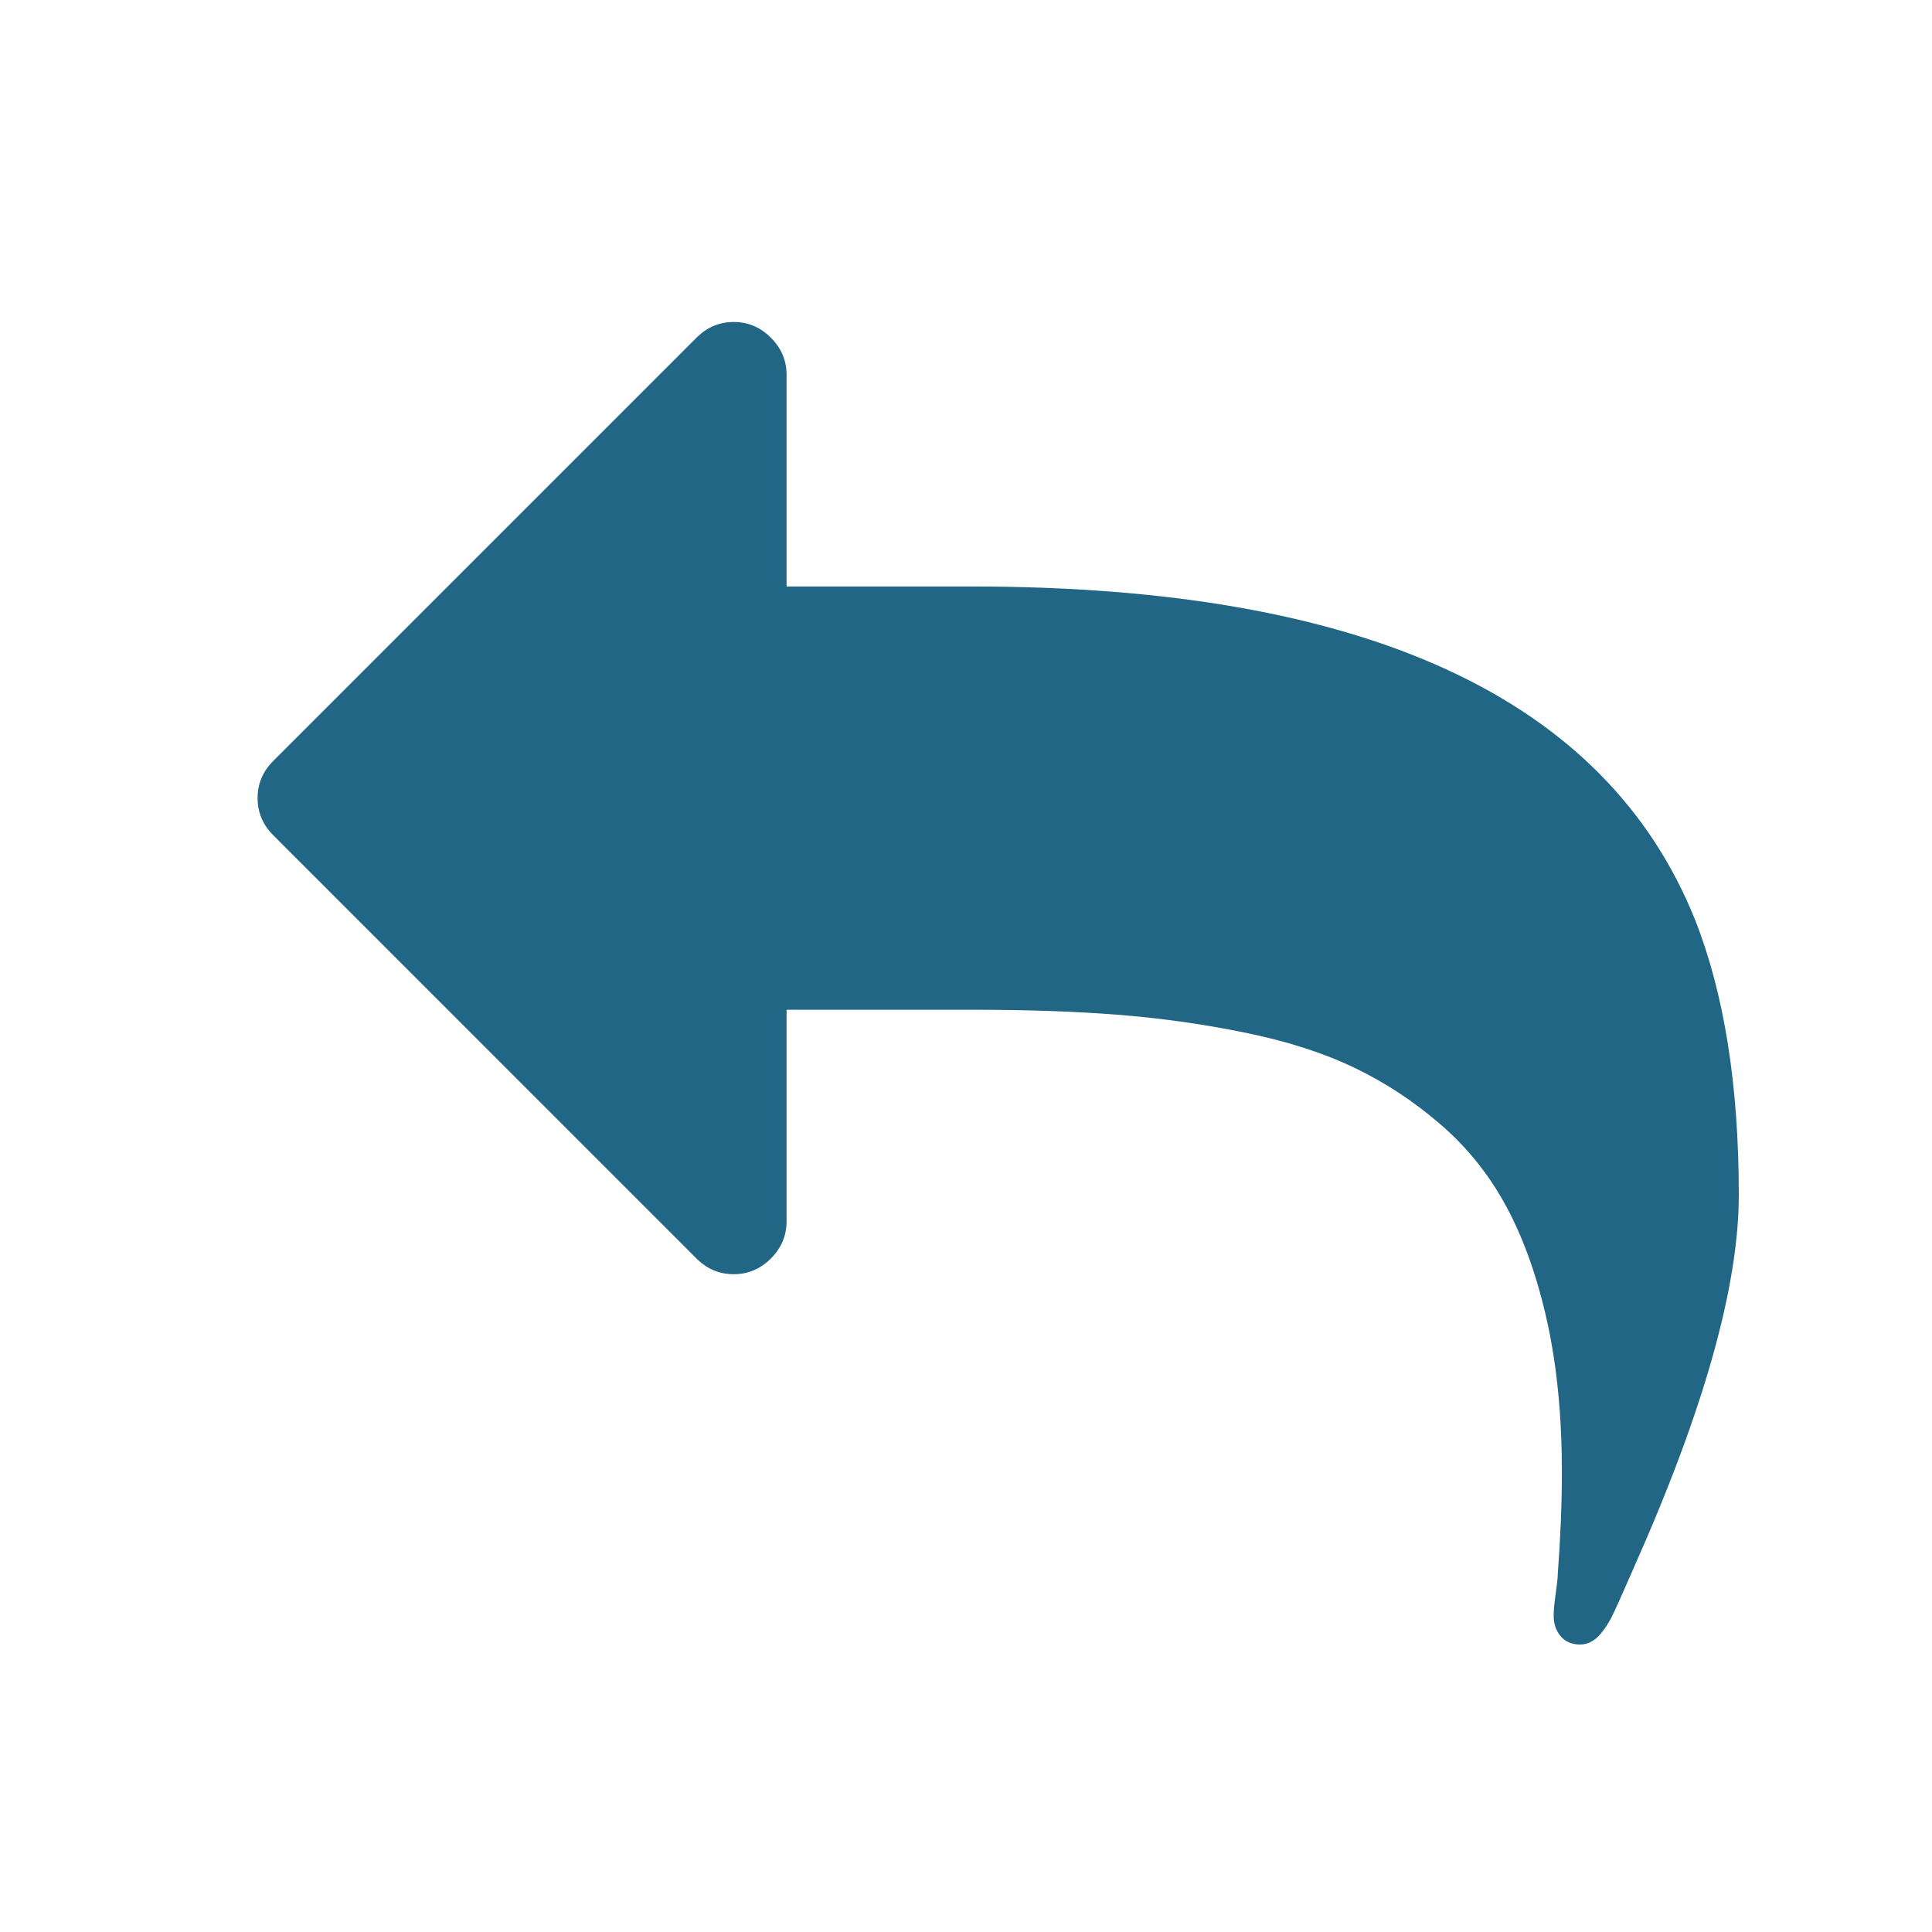 <?xml version="1.0" encoding="UTF-8"?>
<svg width="30px" height="30px" viewBox="0 0 30 30" version="1.1" xmlns="http://www.w3.org/2000/svg" xmlns:xlink="http://www.w3.org/1999/xlink">
    <!-- Generator: Sketch 48.2 (47327) - http://www.bohemiancoding.com/sketch -->
    <title>reply-lgreen</title>
    <desc>Created with Sketch.</desc>
    <defs></defs>
    <g id="assets" stroke="none" stroke-width="1" fill="none" fill-rule="evenodd">
        <g id="reply-lgreen" fill="#216684">
            <path d="M27,18.554 C27,19.974 26.457,21.903 25.37,24.342 C25.344,24.402 25.299,24.505 25.235,24.65 C25.171,24.796 25.113,24.924 25.062,25.035 C25.011,25.146 24.955,25.241 24.895,25.318 C24.792,25.463 24.673,25.536 24.536,25.536 C24.407,25.536 24.307,25.493 24.234,25.407 C24.161,25.322 24.125,25.215 24.125,25.086 C24.125,25.009 24.136,24.896 24.157,24.746 C24.178,24.597 24.189,24.496 24.189,24.445 C24.232,23.863 24.253,23.337 24.253,22.866 C24.253,22.002 24.178,21.227 24.029,20.543 C23.879,19.858 23.672,19.266 23.406,18.765 C23.141,18.265 22.799,17.833 22.379,17.469 C21.96,17.105 21.509,16.808 21.025,16.577 C20.542,16.346 19.973,16.164 19.318,16.032 C18.664,15.899 18.005,15.807 17.342,15.756 C16.679,15.704 15.928,15.679 15.089,15.679 L12.214,15.679 L12.214,18.964 C12.214,19.187 12.133,19.379 11.97,19.542 C11.808,19.704 11.615,19.786 11.393,19.786 C11.17,19.786 10.978,19.704 10.815,19.542 L4.244,12.97 C4.081,12.808 4,12.615 4,12.393 C4,12.17 4.081,11.978 4.244,11.815 L10.815,5.244 C10.978,5.081 11.17,5 11.393,5 C11.615,5 11.808,5.081 11.97,5.244 C12.133,5.406 12.214,5.599 12.214,5.821 L12.214,9.107 L15.089,9.107 C21.19,9.107 24.934,10.831 26.32,14.28 C26.773,15.426 27,16.851 27,18.554 Z" id="reply---FontAwesome"></path>
        </g>
    </g>
</svg>